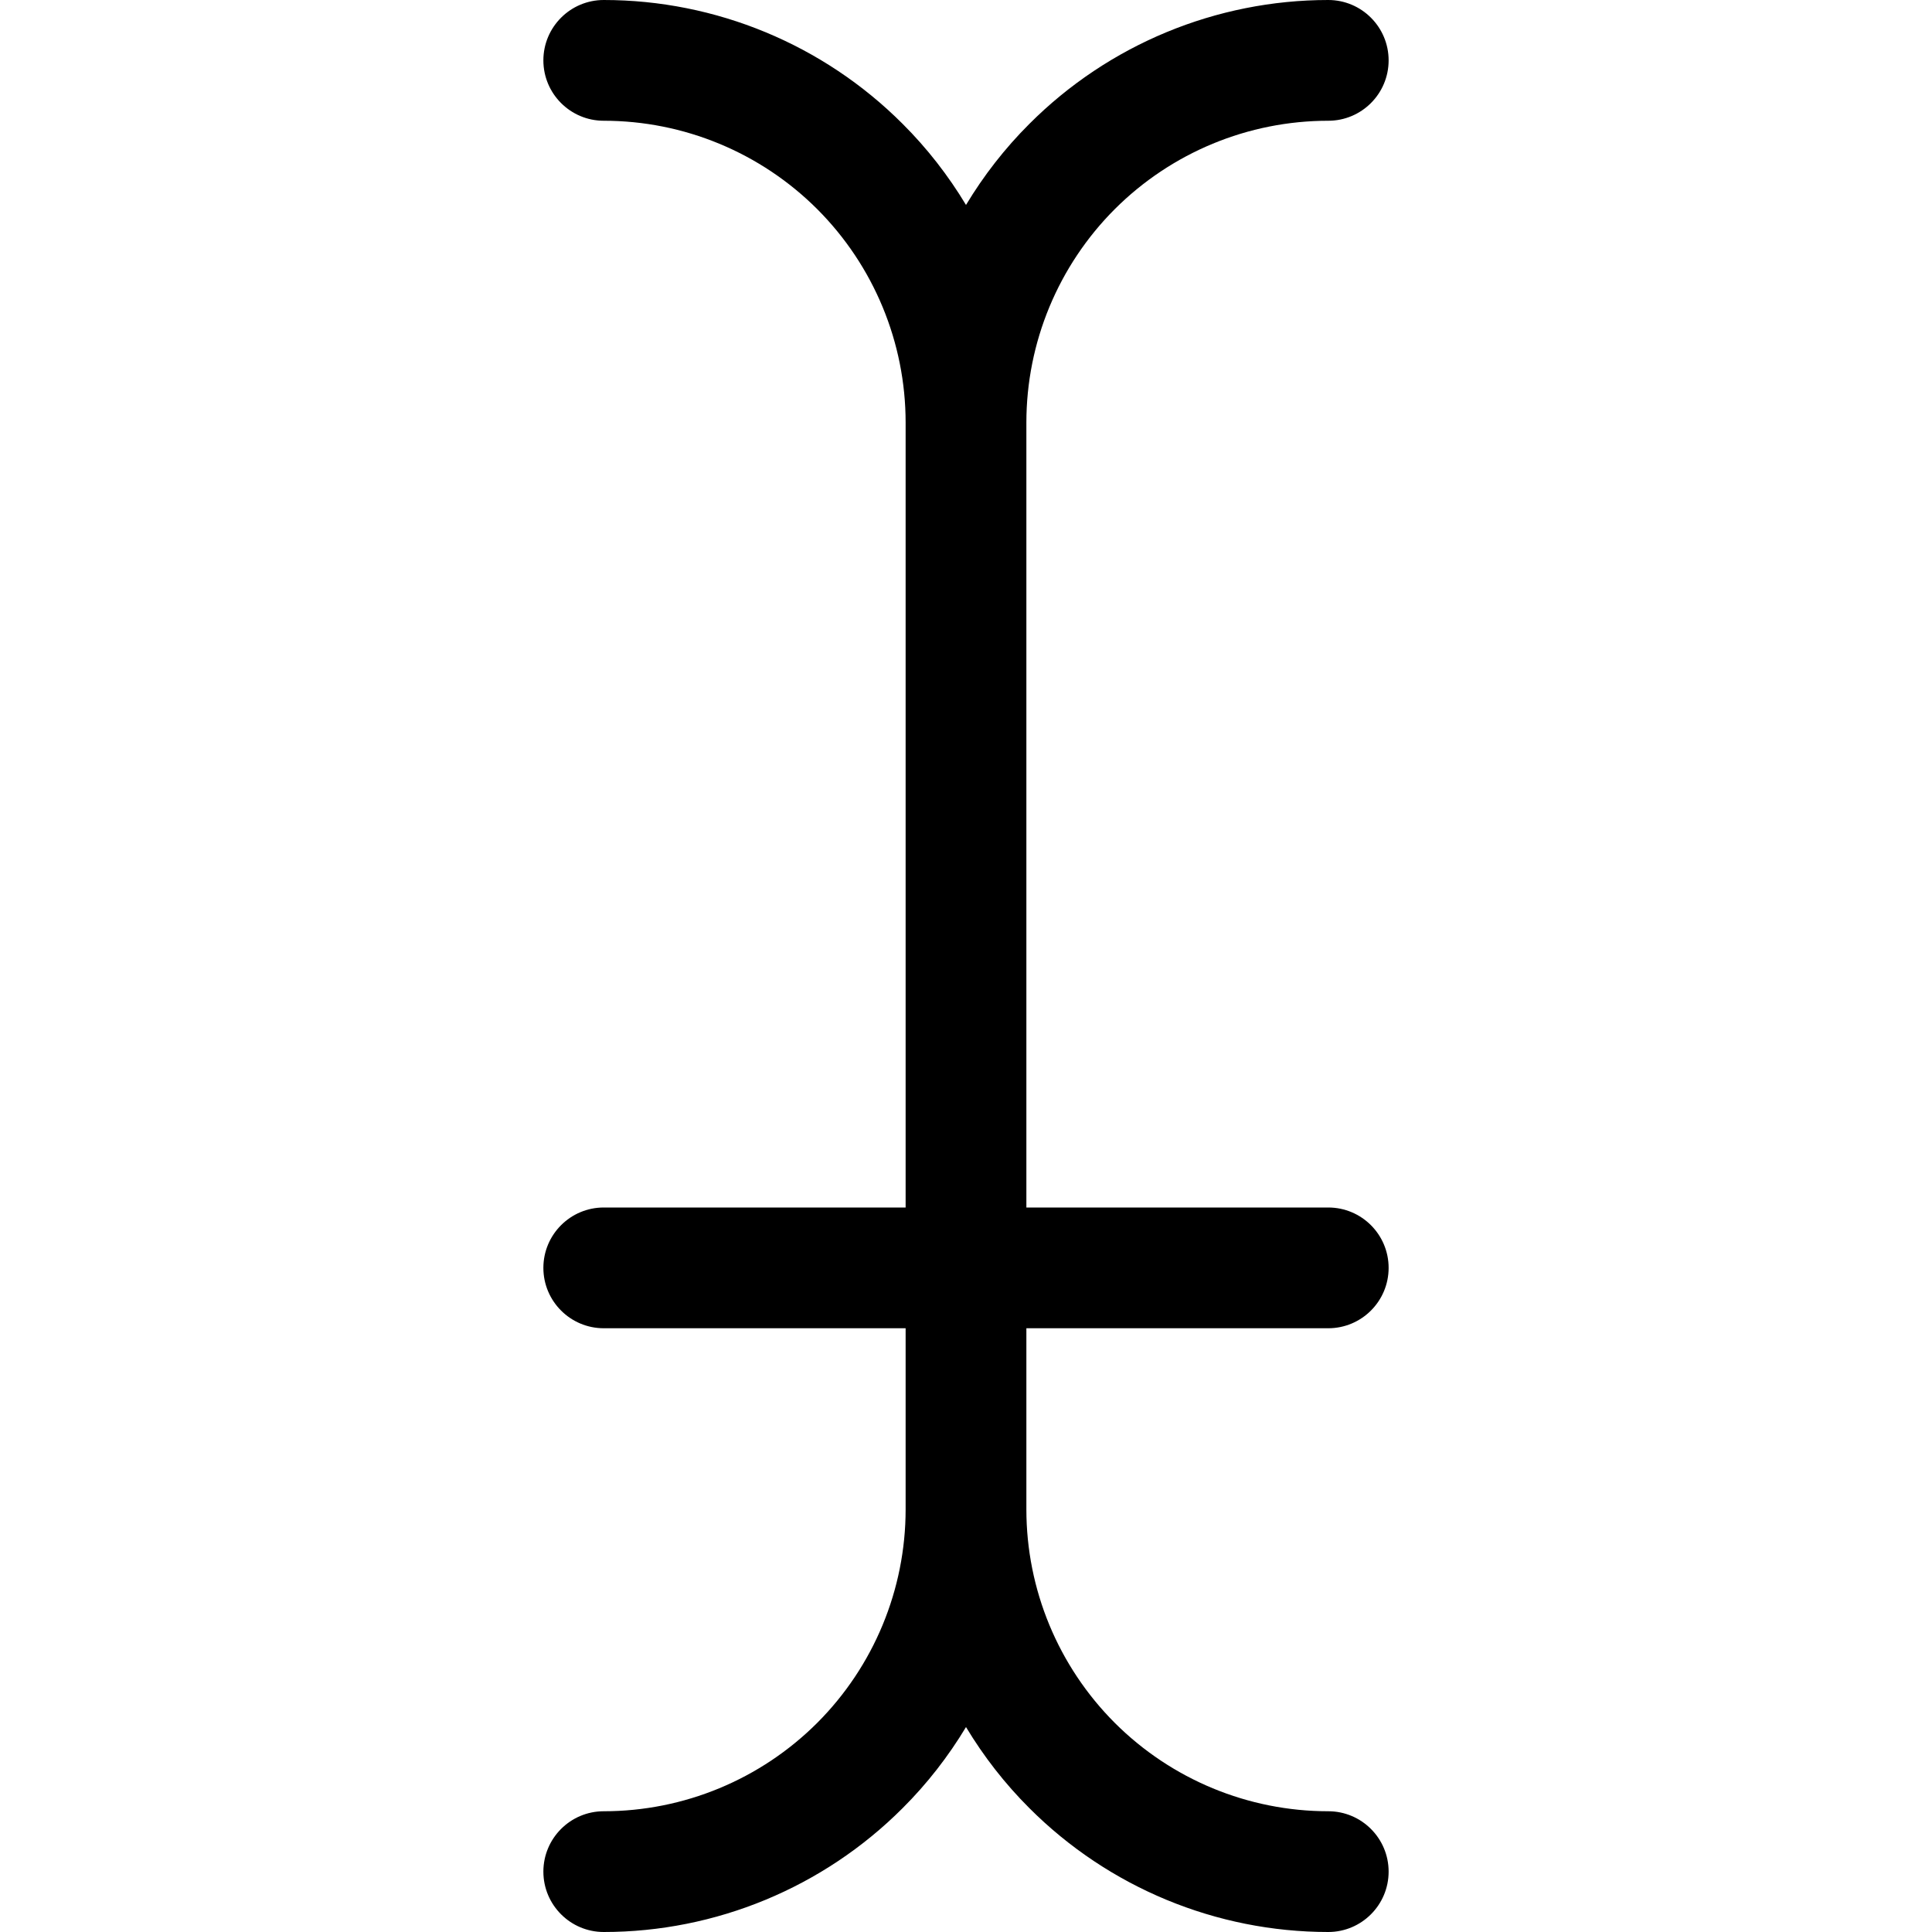 <svg viewBox="0 0 24 24" xmlns="http://www.w3.org/2000/svg">
<path d="M7.5 0C7.086 0 6.75 0.336 6.75 0.75C6.75 1.164 7.086 1.5 7.5 1.5C8.495 1.5 9.448 1.895 10.152 2.598C10.855 3.302 11.25 4.255 11.25 5.25V15H7.5C7.086 15 6.75 15.336 6.75 15.75C6.75 16.164 7.086 16.5 7.5 16.5H11.25V18.75C11.25 19.745 10.855 20.698 10.152 21.402C9.448 22.105 8.495 22.5 7.5 22.5C7.086 22.5 6.75 22.836 6.75 23.25C6.75 23.664 7.086 24 7.5 24C8.892 24 10.228 23.447 11.212 22.462C11.518 22.157 11.781 21.818 12 21.454C12.219 21.818 12.482 22.157 12.788 22.462C13.772 23.447 15.108 24 16.5 24C16.914 24 17.25 23.664 17.25 23.25C17.25 22.836 16.914 22.5 16.5 22.5C15.505 22.5 14.552 22.105 13.848 21.402C13.145 20.698 12.75 19.745 12.75 18.75V16.5H16.5C16.914 16.5 17.25 16.164 17.25 15.75C17.25 15.336 16.914 15 16.5 15H12.75V5.25C12.75 4.255 13.145 3.302 13.848 2.598C14.552 1.895 15.505 1.5 16.5 1.5C16.914 1.5 17.25 1.164 17.25 0.75C17.25 0.336 16.914 0 16.5 0C15.108 0 13.772 0.553 12.788 1.538C12.482 1.843 12.219 2.182 12 2.546C11.781 2.182 11.518 1.843 11.212 1.538C10.228 0.553 8.892 0 7.5 0Z"/>
</svg>
